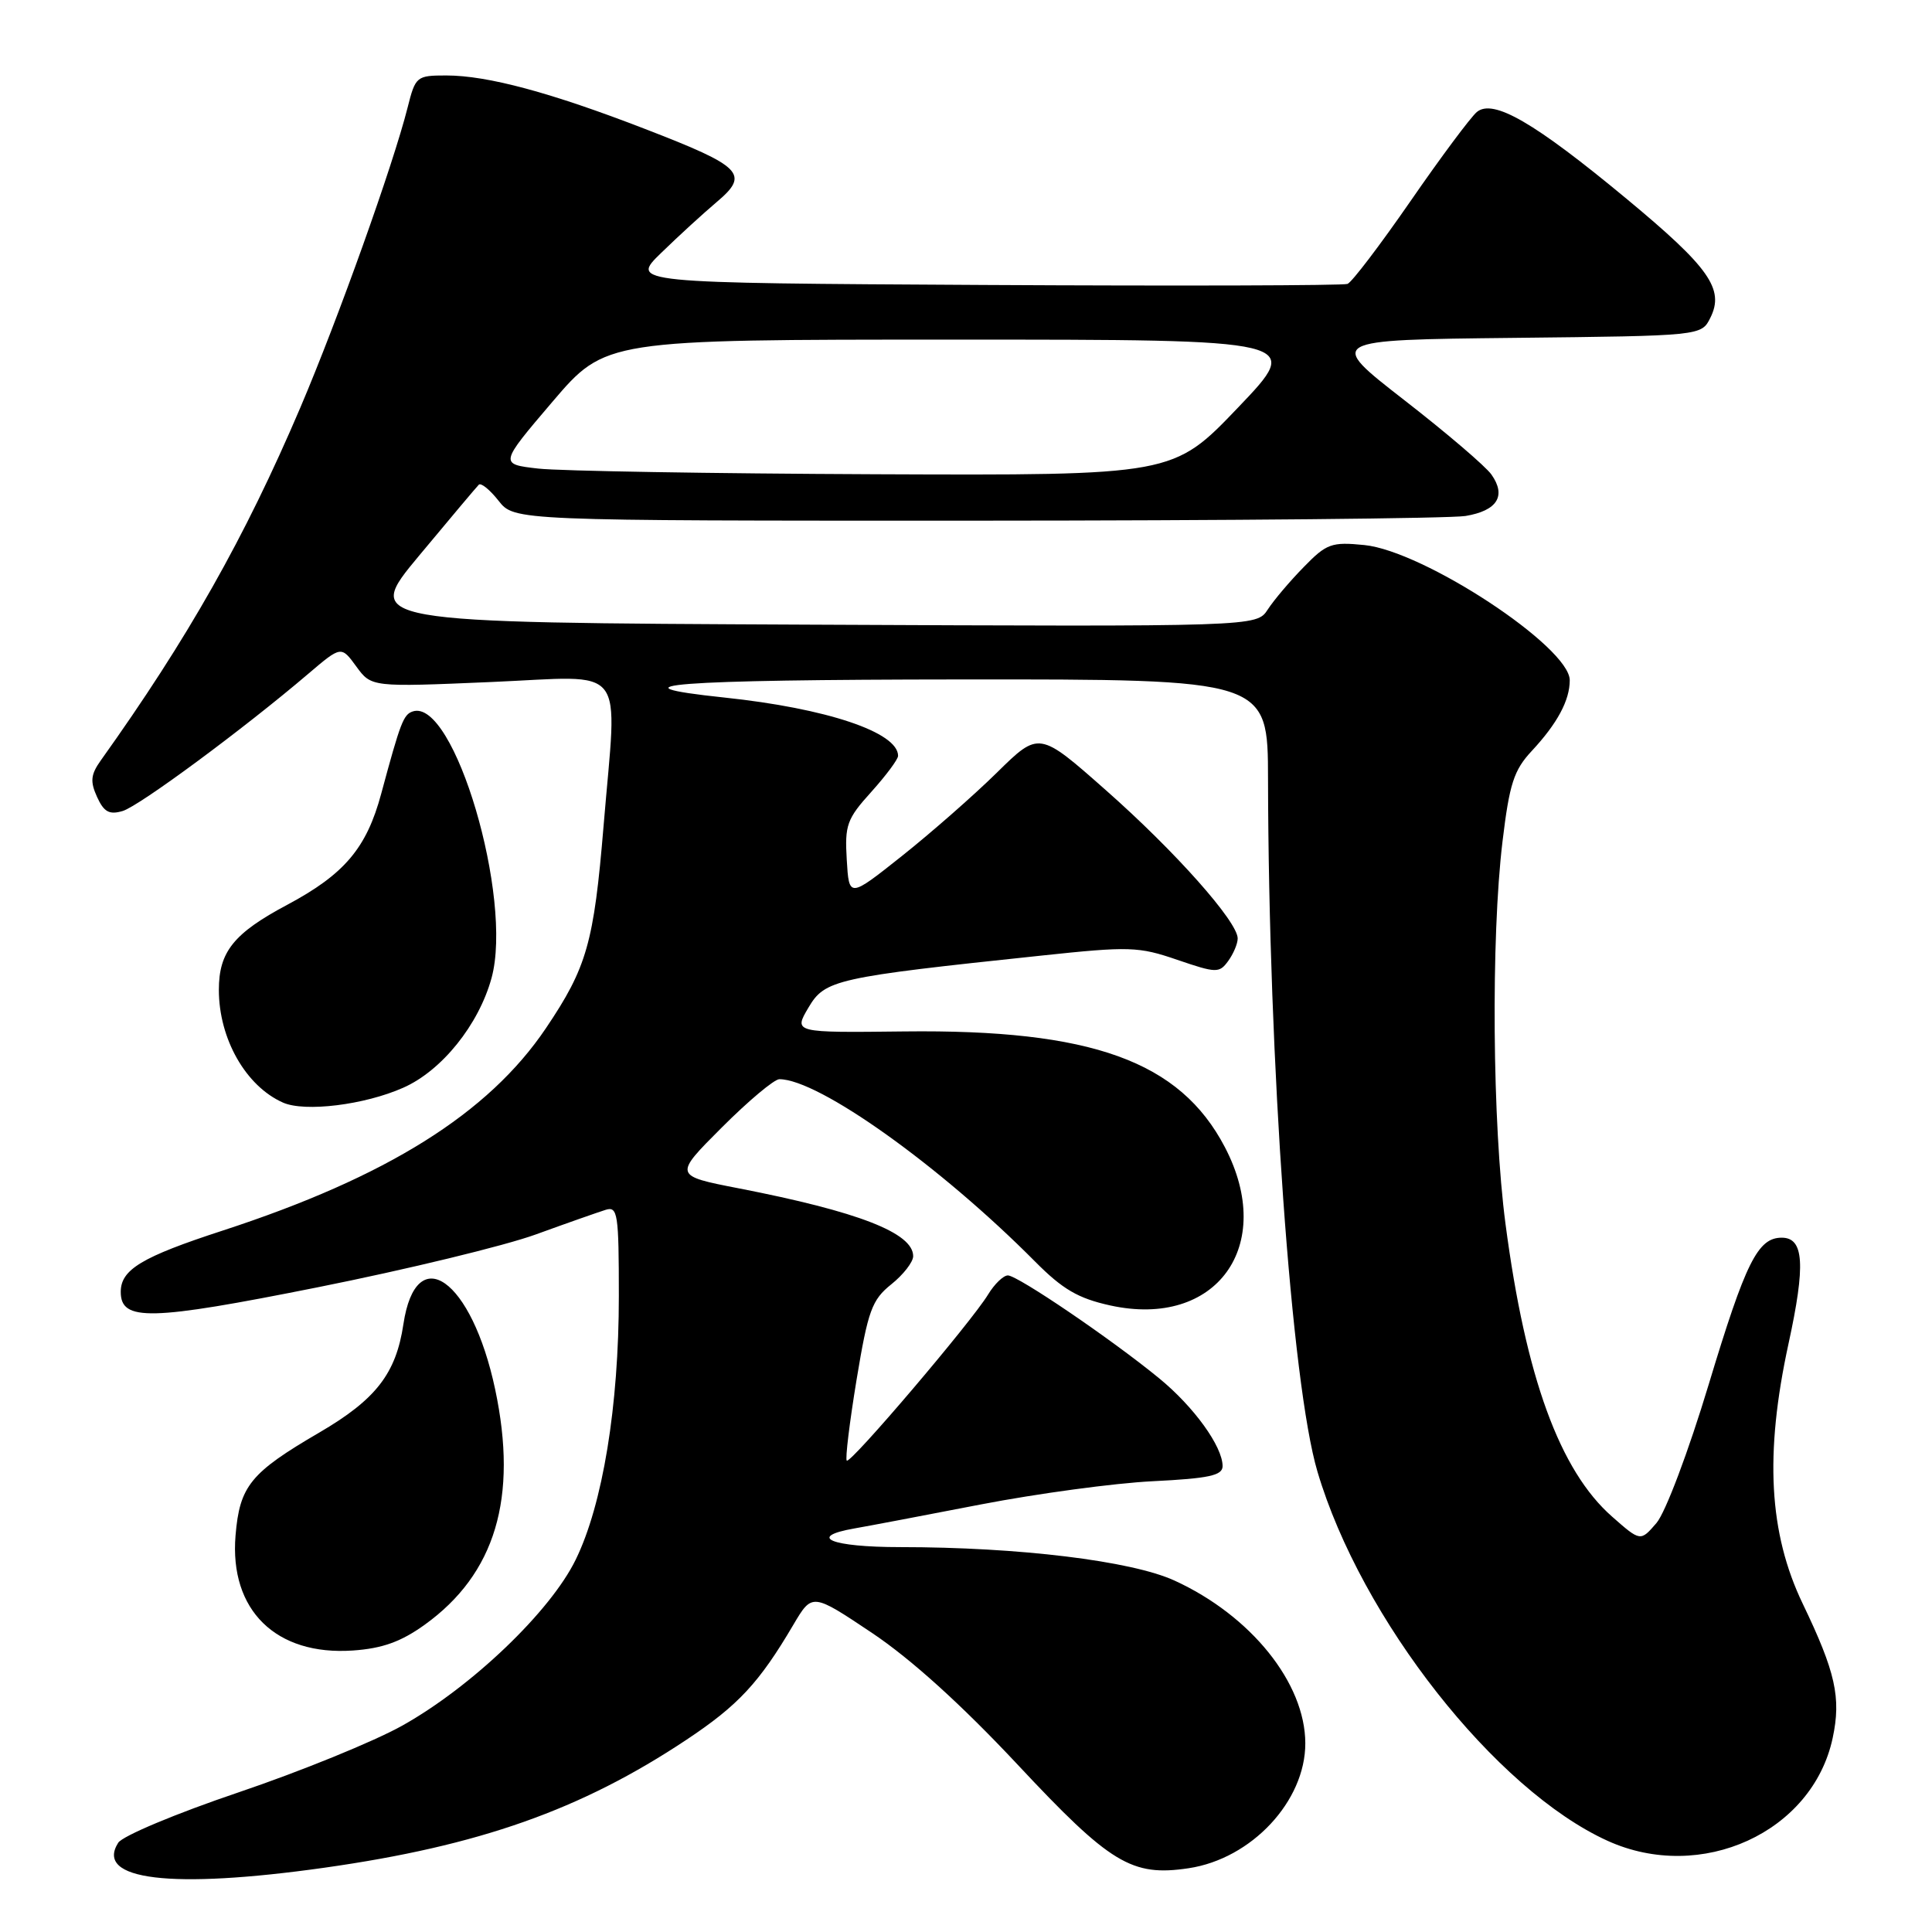 <?xml version="1.0" encoding="UTF-8" standalone="no"?>
<!DOCTYPE svg PUBLIC "-//W3C//DTD SVG 1.1//EN" "http://www.w3.org/Graphics/SVG/1.1/DTD/svg11.dtd" >
<svg xmlns="http://www.w3.org/2000/svg" xmlns:xlink="http://www.w3.org/1999/xlink" version="1.1" viewBox="0 0 256 256">
 <g >
 <path fill="currentColor"
d=" M 43.00 247.48 C 63.50 244.58 77.00 239.81 90.94 230.54 C 97.82 225.97 100.60 222.98 105.13 215.28 C 107.62 211.07 107.62 211.07 115.56 216.38 C 120.74 219.85 127.43 225.91 134.81 233.79 C 147.13 246.97 149.96 248.68 157.50 247.55 C 165.84 246.30 172.97 238.66 172.96 231.00 C 172.95 223.01 165.76 214.07 155.62 209.43 C 149.91 206.82 135.01 205.00 119.25 205.00 C 110.12 205.00 106.83 203.64 113.25 202.52 C 115.04 202.21 122.58 200.78 130.00 199.34 C 137.43 197.91 147.66 196.52 152.75 196.27 C 160.20 195.90 162.00 195.51 162.00 194.27 C 162.00 191.67 158.19 186.39 153.58 182.62 C 147.30 177.47 134.84 169.00 133.55 169.00 C 132.95 169.00 131.77 170.14 130.92 171.54 C 128.71 175.18 112.68 194.02 112.20 193.54 C 111.98 193.31 112.57 188.49 113.50 182.82 C 115.02 173.64 115.53 172.24 118.10 170.18 C 119.70 168.90 121.00 167.22 121.00 166.45 C 121.00 163.37 113.76 160.55 97.88 157.46 C 89.26 155.78 89.26 155.78 95.65 149.39 C 99.16 145.88 102.59 143.00 103.27 143.00 C 108.47 143.00 124.60 154.51 137.14 167.15 C 140.80 170.84 142.85 172.04 147.12 172.98 C 161.17 176.06 169.13 165.06 162.30 152.00 C 156.34 140.60 144.65 136.38 119.83 136.67 C 105.16 136.84 105.16 136.84 107.12 133.52 C 109.31 129.81 110.63 129.51 138.00 126.62 C 149.65 125.38 150.87 125.42 155.99 127.18 C 161.17 128.95 161.56 128.96 162.74 127.34 C 163.43 126.39 164.00 125.05 164.00 124.35 C 164.00 122.13 155.71 112.80 146.54 104.71 C 137.68 96.88 137.68 96.88 132.09 102.38 C 129.02 105.40 123.35 110.37 119.50 113.43 C 112.50 118.99 112.50 118.99 112.20 113.92 C 111.92 109.33 112.22 108.50 115.45 104.93 C 117.40 102.76 119.00 100.62 119.00 100.15 C 119.00 97.03 109.54 93.86 96.00 92.43 C 80.15 90.76 89.26 90.06 127.25 90.03 C 168.00 90.00 168.00 90.00 168.02 103.25 C 168.09 140.77 171.13 183.41 174.57 195.00 C 180.35 214.52 198.17 237.19 213.02 243.92 C 225.41 249.54 240.18 242.79 242.84 230.29 C 243.98 224.96 243.22 221.55 238.87 212.50 C 234.38 203.15 233.81 192.68 236.98 178.08 C 239.27 167.58 239.04 164.00 236.09 164.00 C 232.92 164.00 231.31 167.23 226.42 183.42 C 223.72 192.37 220.68 200.42 219.49 201.81 C 217.37 204.27 217.37 204.27 213.62 200.97 C 206.67 194.87 202.16 182.48 199.49 162.20 C 197.74 148.95 197.55 124.29 199.09 111.50 C 200.01 103.85 200.59 102.05 202.97 99.50 C 206.35 95.87 208.00 92.80 208.00 90.14 C 208.00 85.73 188.66 73.00 180.77 72.22 C 176.44 71.79 175.77 72.03 172.76 75.13 C 170.94 76.98 168.79 79.52 167.98 80.77 C 166.50 83.04 166.50 83.04 107.33 82.77 C 48.15 82.50 48.15 82.50 55.53 73.63 C 59.59 68.75 63.15 64.52 63.44 64.23 C 63.73 63.93 64.91 64.89 66.06 66.35 C 68.15 69.00 68.15 69.00 129.32 68.99 C 162.97 68.98 192.16 68.70 194.19 68.37 C 198.39 67.67 199.62 65.72 197.63 62.89 C 196.88 61.81 191.67 57.36 186.04 52.99 C 175.82 45.04 175.82 45.04 200.63 44.77 C 225.44 44.50 225.44 44.50 226.63 42.11 C 228.53 38.31 226.50 35.44 215.50 26.32 C 203.32 16.22 197.85 13.05 195.69 14.84 C 194.87 15.53 190.91 20.84 186.90 26.65 C 182.88 32.46 179.13 37.40 178.55 37.62 C 177.97 37.84 156.35 37.90 130.50 37.76 C 83.50 37.50 83.50 37.50 87.62 33.50 C 89.88 31.30 93.20 28.26 94.99 26.75 C 99.36 23.06 98.38 22.07 85.48 17.09 C 72.99 12.26 64.59 10.00 59.14 10.00 C 55.19 10.00 55.05 10.12 54.01 14.25 C 52.09 21.86 44.81 42.24 39.80 54.00 C 32.43 71.28 24.90 84.59 13.34 100.78 C 12.02 102.64 11.93 103.55 12.86 105.60 C 13.77 107.60 14.49 107.99 16.26 107.46 C 18.46 106.80 32.25 96.61 40.85 89.28 C 45.21 85.57 45.21 85.57 47.21 88.31 C 49.21 91.05 49.21 91.05 65.10 90.37 C 83.40 89.59 81.79 87.54 79.98 109.40 C 78.69 124.94 77.77 128.18 72.34 136.24 C 64.73 147.54 51.25 155.97 29.50 163.06 C 18.79 166.55 16.00 168.22 16.00 171.18 C 16.00 175.11 19.84 175.02 42.11 170.57 C 53.87 168.22 66.88 165.07 71.00 163.57 C 75.12 162.07 79.29 160.61 80.25 160.31 C 81.85 159.81 82.00 160.80 82.00 171.75 C 82.00 186.30 79.86 199.37 76.28 206.67 C 72.93 213.53 62.52 223.49 53.33 228.64 C 49.57 230.75 39.79 234.73 31.60 237.50 C 23.35 240.29 16.23 243.27 15.66 244.18 C 12.53 249.13 22.67 250.35 43.00 247.48 Z  M 56.27 215.29 C 65.64 208.55 68.66 198.47 65.61 184.09 C 62.51 169.48 55.13 164.25 53.45 175.48 C 52.47 182.01 49.81 185.44 42.31 189.82 C 33.17 195.15 31.76 196.90 31.21 203.46 C 30.39 213.36 36.57 219.41 46.77 218.70 C 50.66 218.43 53.14 217.54 56.27 215.29 Z  M 53.43 144.13 C 58.53 141.88 63.43 135.79 65.13 129.60 C 68.03 119.04 60.17 92.45 54.69 94.27 C 53.46 94.68 53.07 95.69 50.51 105.18 C 48.57 112.38 45.64 115.84 38.08 119.88 C 30.97 123.66 29.00 126.12 29.00 131.16 C 29.00 137.64 32.57 143.92 37.50 146.10 C 40.39 147.38 48.30 146.41 53.43 144.13 Z  M 71.33 62.09 C 66.16 61.50 66.16 61.50 73.19 53.25 C 80.23 45.00 80.23 45.00 126.44 45.00 C 172.65 45.00 172.65 45.00 164.05 54.00 C 155.45 63.00 155.45 63.00 115.98 62.84 C 94.26 62.75 74.17 62.41 71.33 62.09 Z "/>
</g>
</svg>
